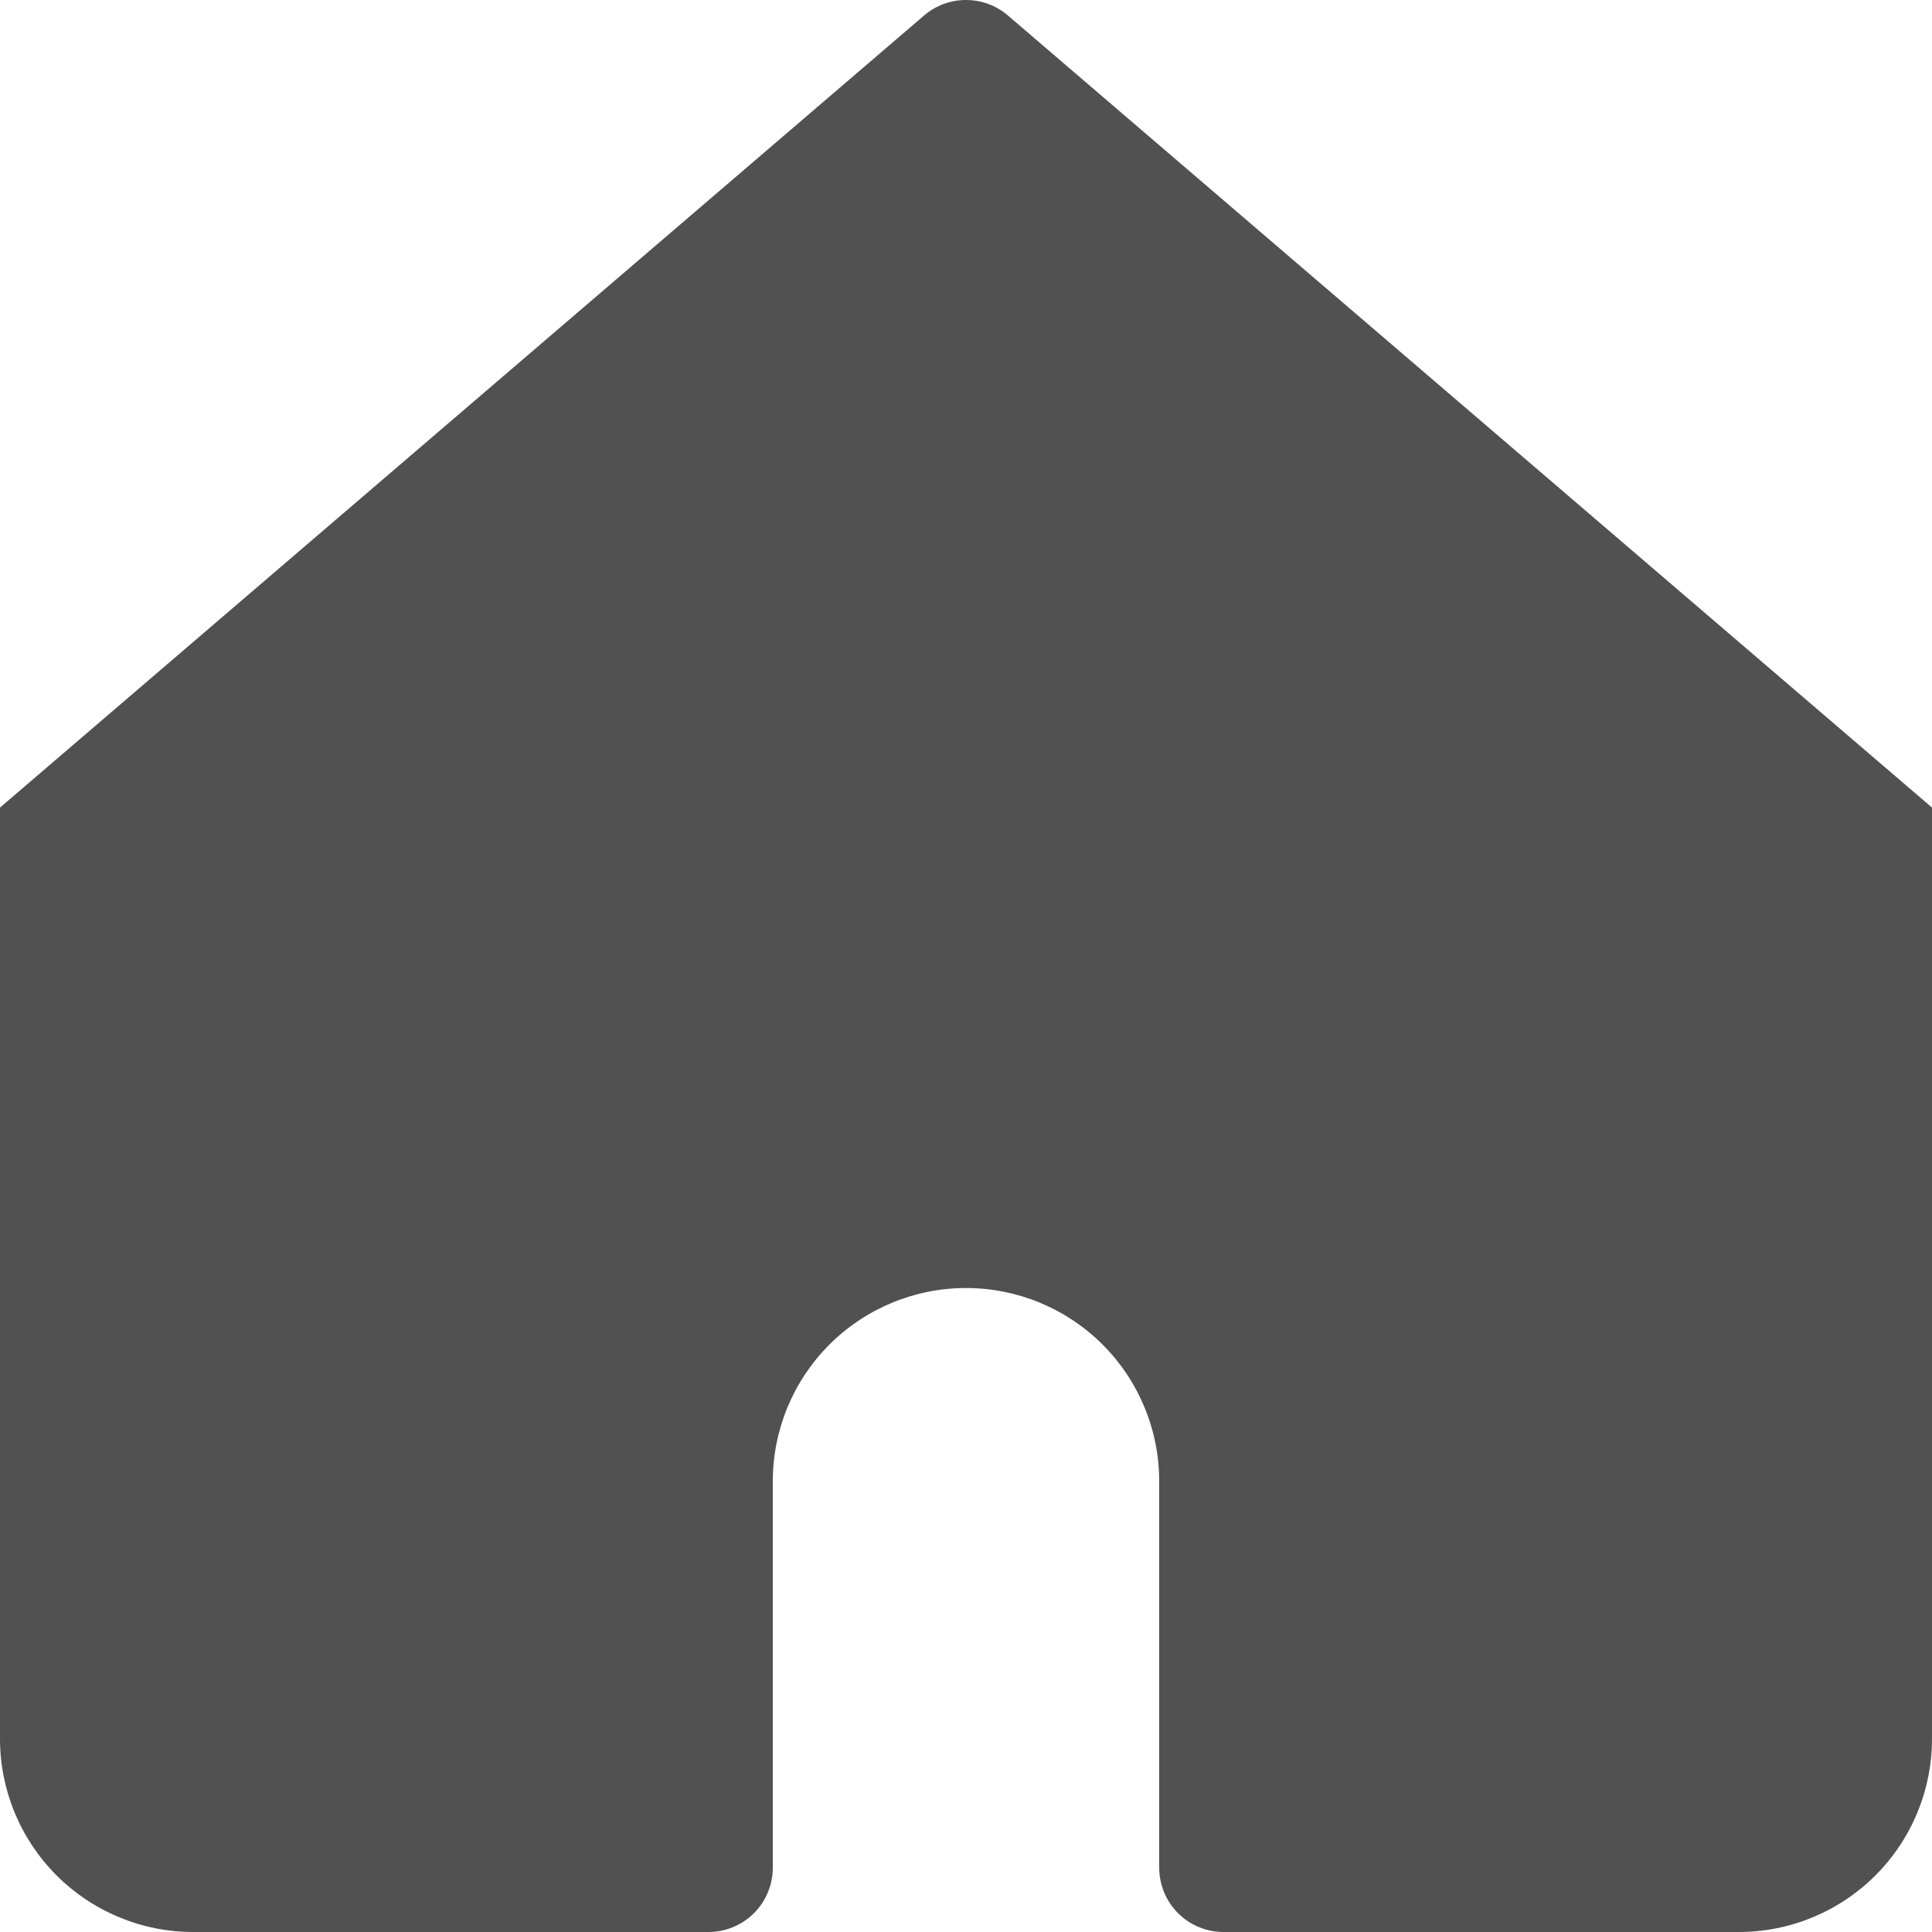 <svg width="28" height="28" viewBox="0 0 28 28" fill="none" xmlns="http://www.w3.org/2000/svg">
<path d="M14.607 0.224C14.438 0.079 14.223 0 14 0C13.777 0 13.562 0.079 13.393 0.224L0 11.704V25.2C0 25.943 0.295 26.655 0.82 27.18C1.345 27.705 2.057 28 2.8 28H10.267C10.514 28 10.752 27.902 10.927 27.727C11.102 27.552 11.2 27.314 11.2 27.067V21.467C11.2 20.724 11.495 20.012 12.02 19.487C12.545 18.962 13.257 18.667 14 18.667C14.743 18.667 15.455 18.962 15.98 19.487C16.505 20.012 16.8 20.724 16.8 21.467V27.067C16.8 27.314 16.898 27.552 17.073 27.727C17.248 27.902 17.486 28 17.733 28H25.2C25.943 28 26.655 27.705 27.18 27.18C27.705 26.655 28 25.943 28 25.2V11.704L14.607 0.224Z" fill="#515151"/>
</svg>
